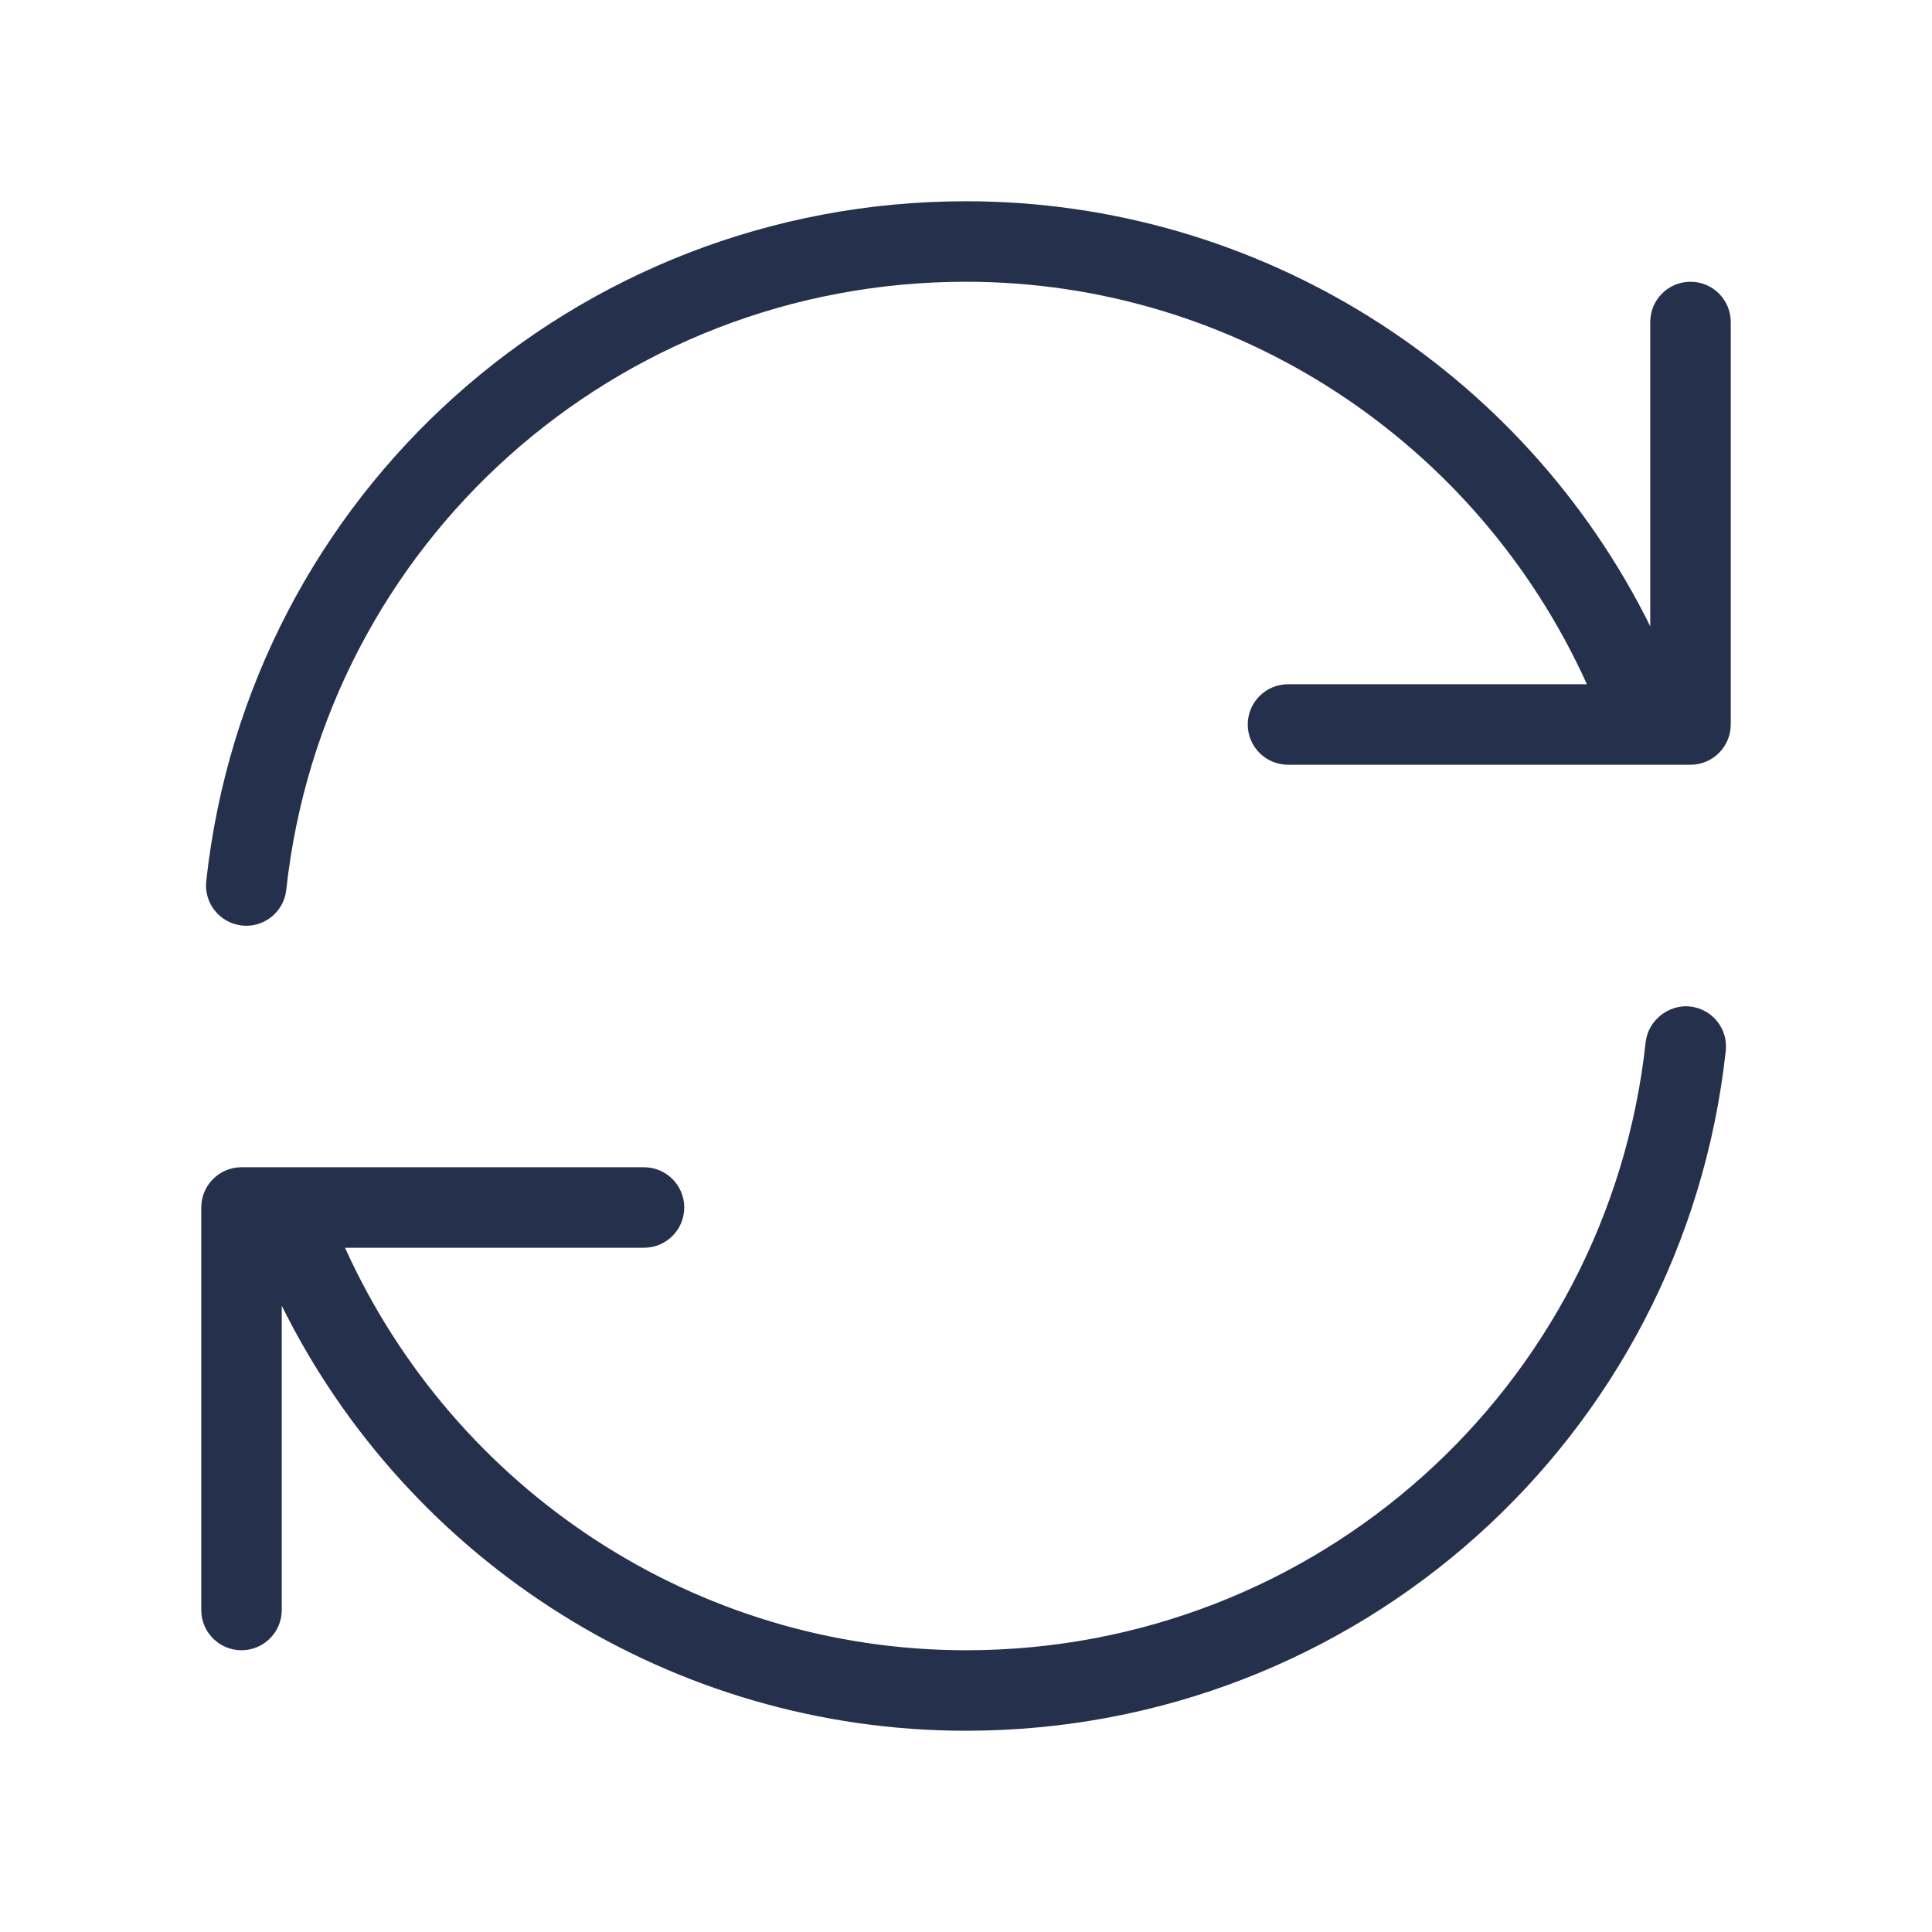 <svg width="24" height="24" viewBox="0 0 24 24" fill="none" xmlns="http://www.w3.org/2000/svg">
<path d="M21.438 13.054C20.914 17.869 16.856 21.5 12 21.5C8.365 21.5 5.083 19.417 3.5 16.22V20C3.5 20.276 3.276 20.5 3 20.5C2.724 20.5 2.5 20.276 2.5 20V15C2.5 14.724 2.724 14.5 3 14.5H8C8.276 14.5 8.5 14.724 8.5 15C8.5 15.276 8.276 15.5 8 15.5H4.286C5.647 18.51 8.648 20.5 12 20.5C16.345 20.5 19.975 17.252 20.443 12.946C20.473 12.672 20.734 12.474 20.994 12.503C21.27 12.533 21.468 12.78 21.438 13.054ZM21 3.5C20.724 3.5 20.5 3.724 20.5 4V7.78C18.917 4.583 15.635 2.5 12 2.5C7.145 2.5 3.087 6.131 2.562 10.946C2.532 11.22 2.73 11.467 3.005 11.497C3.023 11.499 3.041 11.5 3.06 11.5C3.312 11.5 3.528 11.31 3.556 11.054C4.025 6.747 7.655 3.5 11.999 3.5C15.351 3.5 18.352 5.49 19.713 8.5H16C15.724 8.5 15.5 8.724 15.5 9C15.5 9.276 15.724 9.5 16 9.5H20.448C20.449 9.5 20.45 9.5 20.451 9.5H21C21.276 9.5 21.5 9.276 21.5 9V4C21.5 3.724 21.276 3.5 21 3.5Z" fill="#25314C"/>
</svg>
